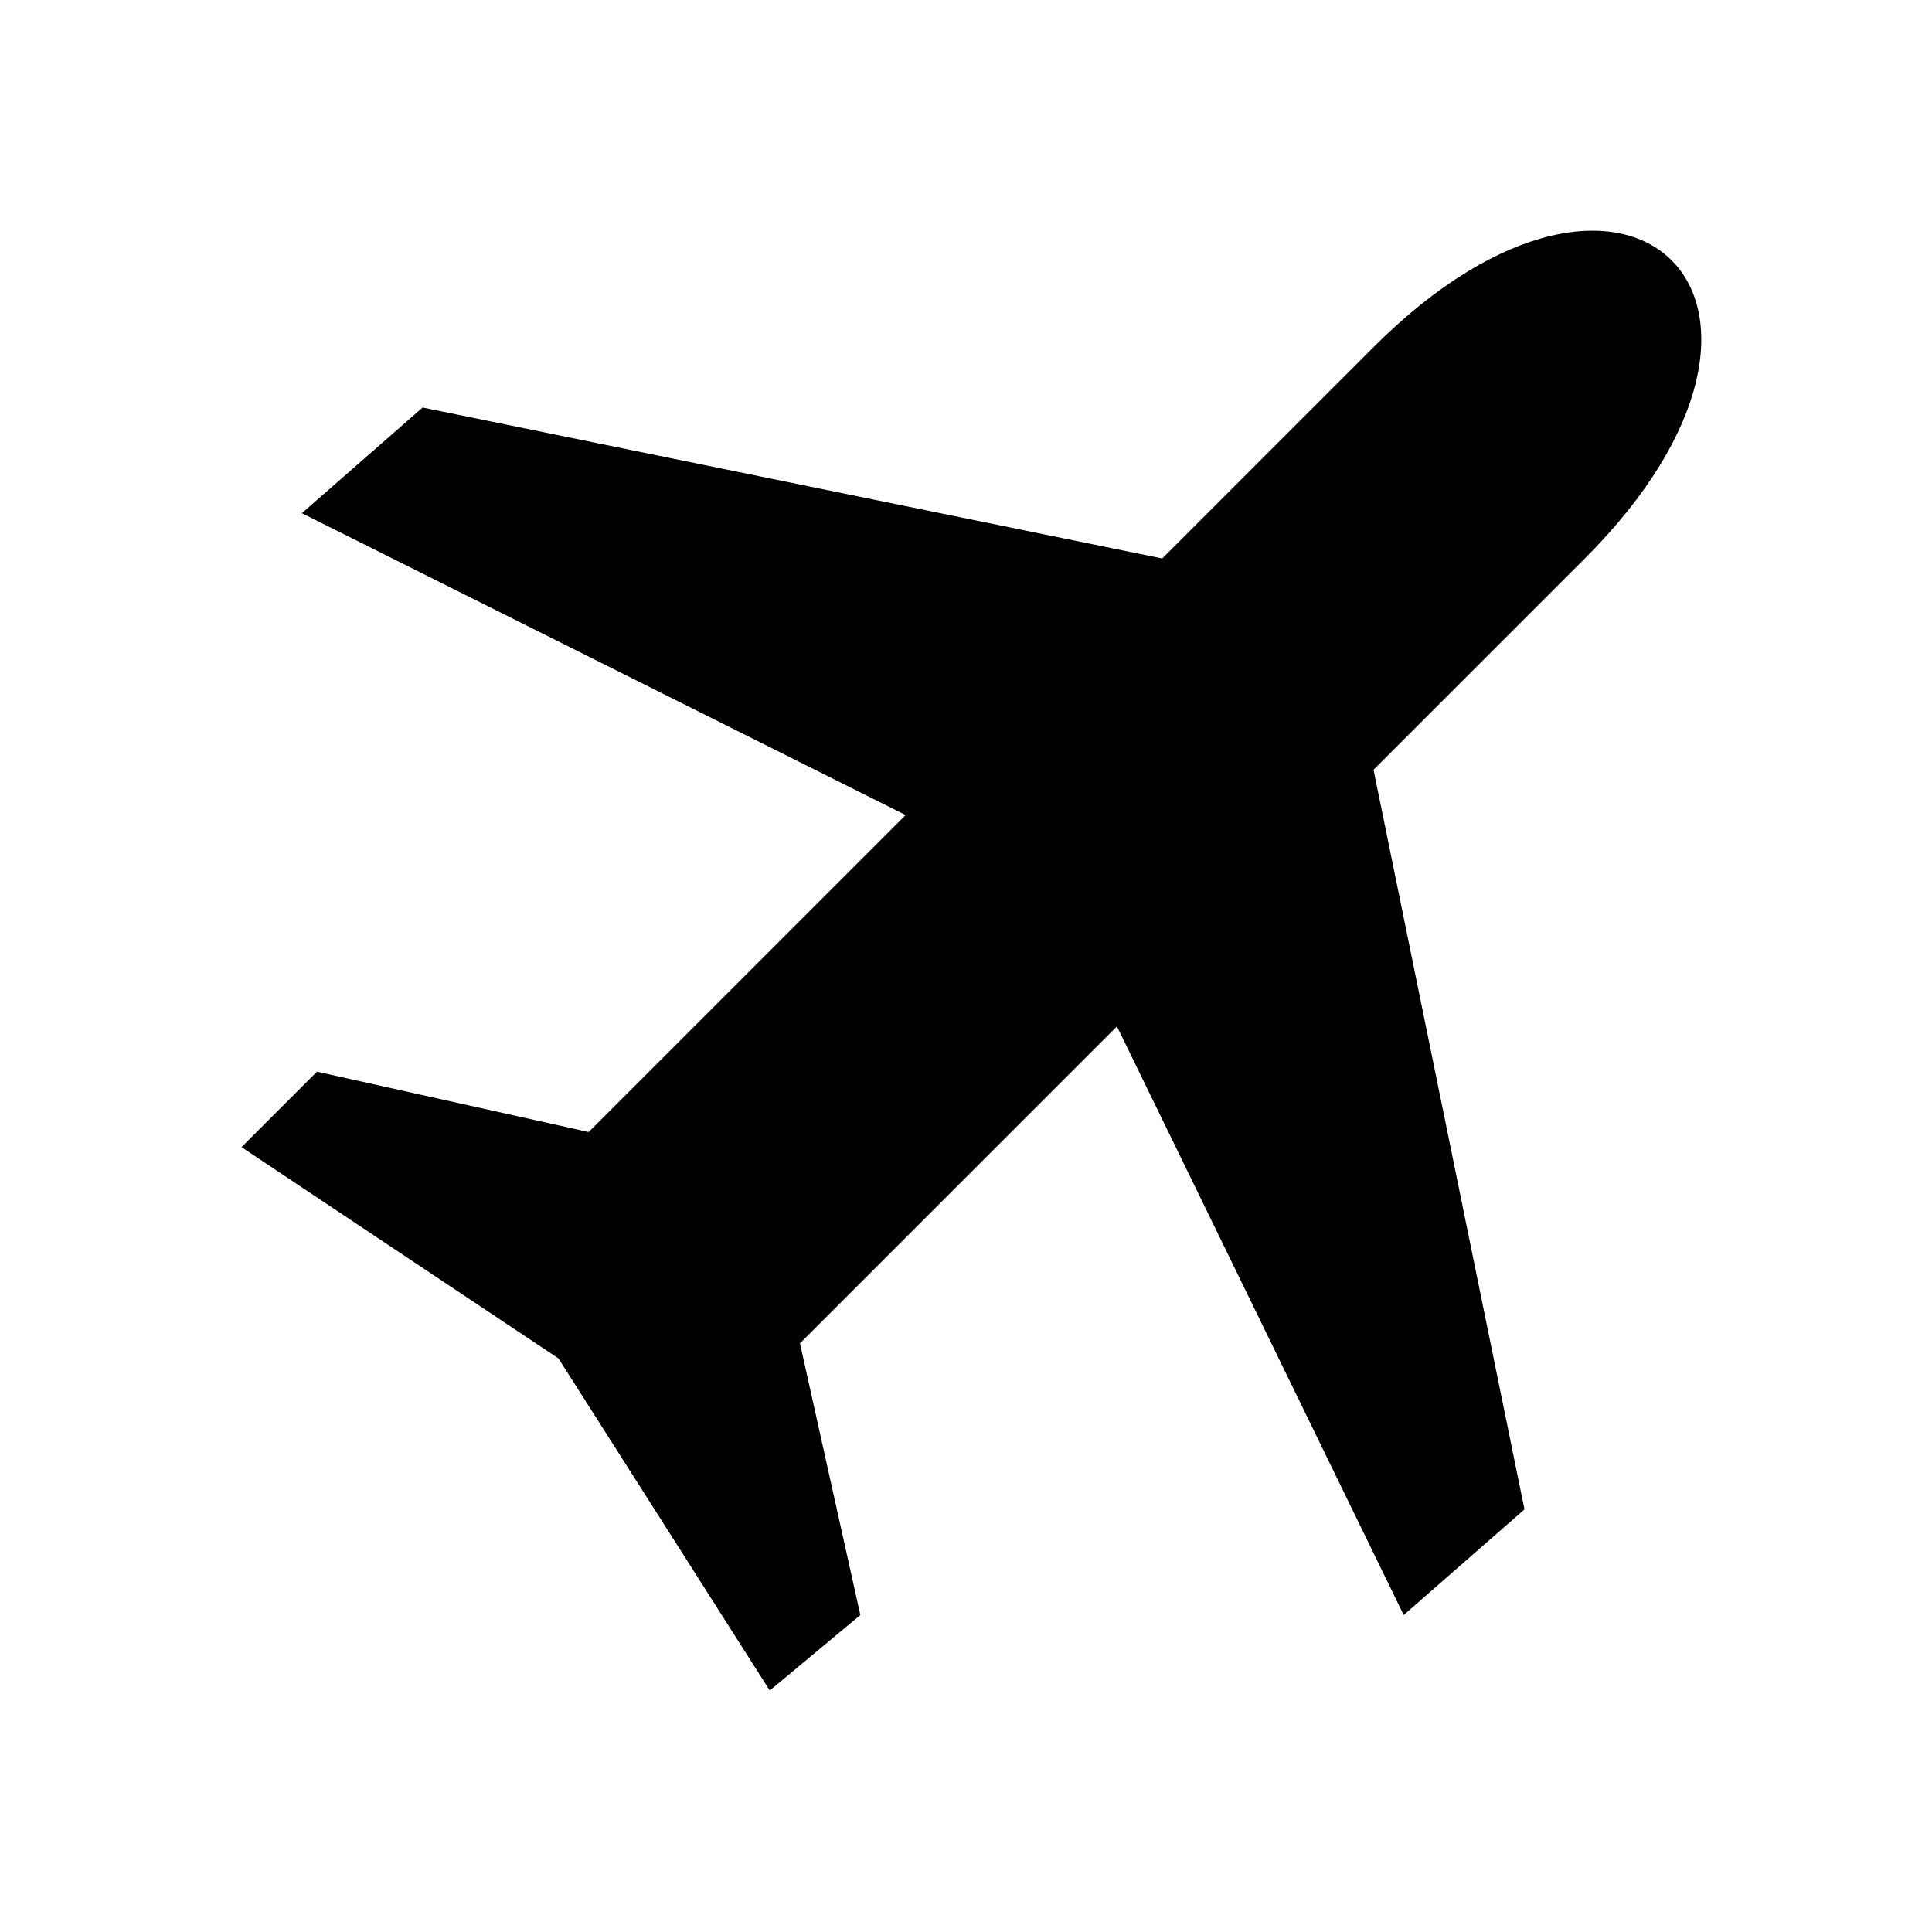<svg xmlns="http://www.w3.org/2000/svg" viewBox="0 0 128 128" fill="#000" stroke="none"><path d="M91 51l10 49-8 7L74 68 53 89l4 18-6 5L37 90 16 76l5-5 18 4L60 54 20 34l8-7L77 37 91 23c17-17 31-3 14 14L91 51Z"/></svg>
